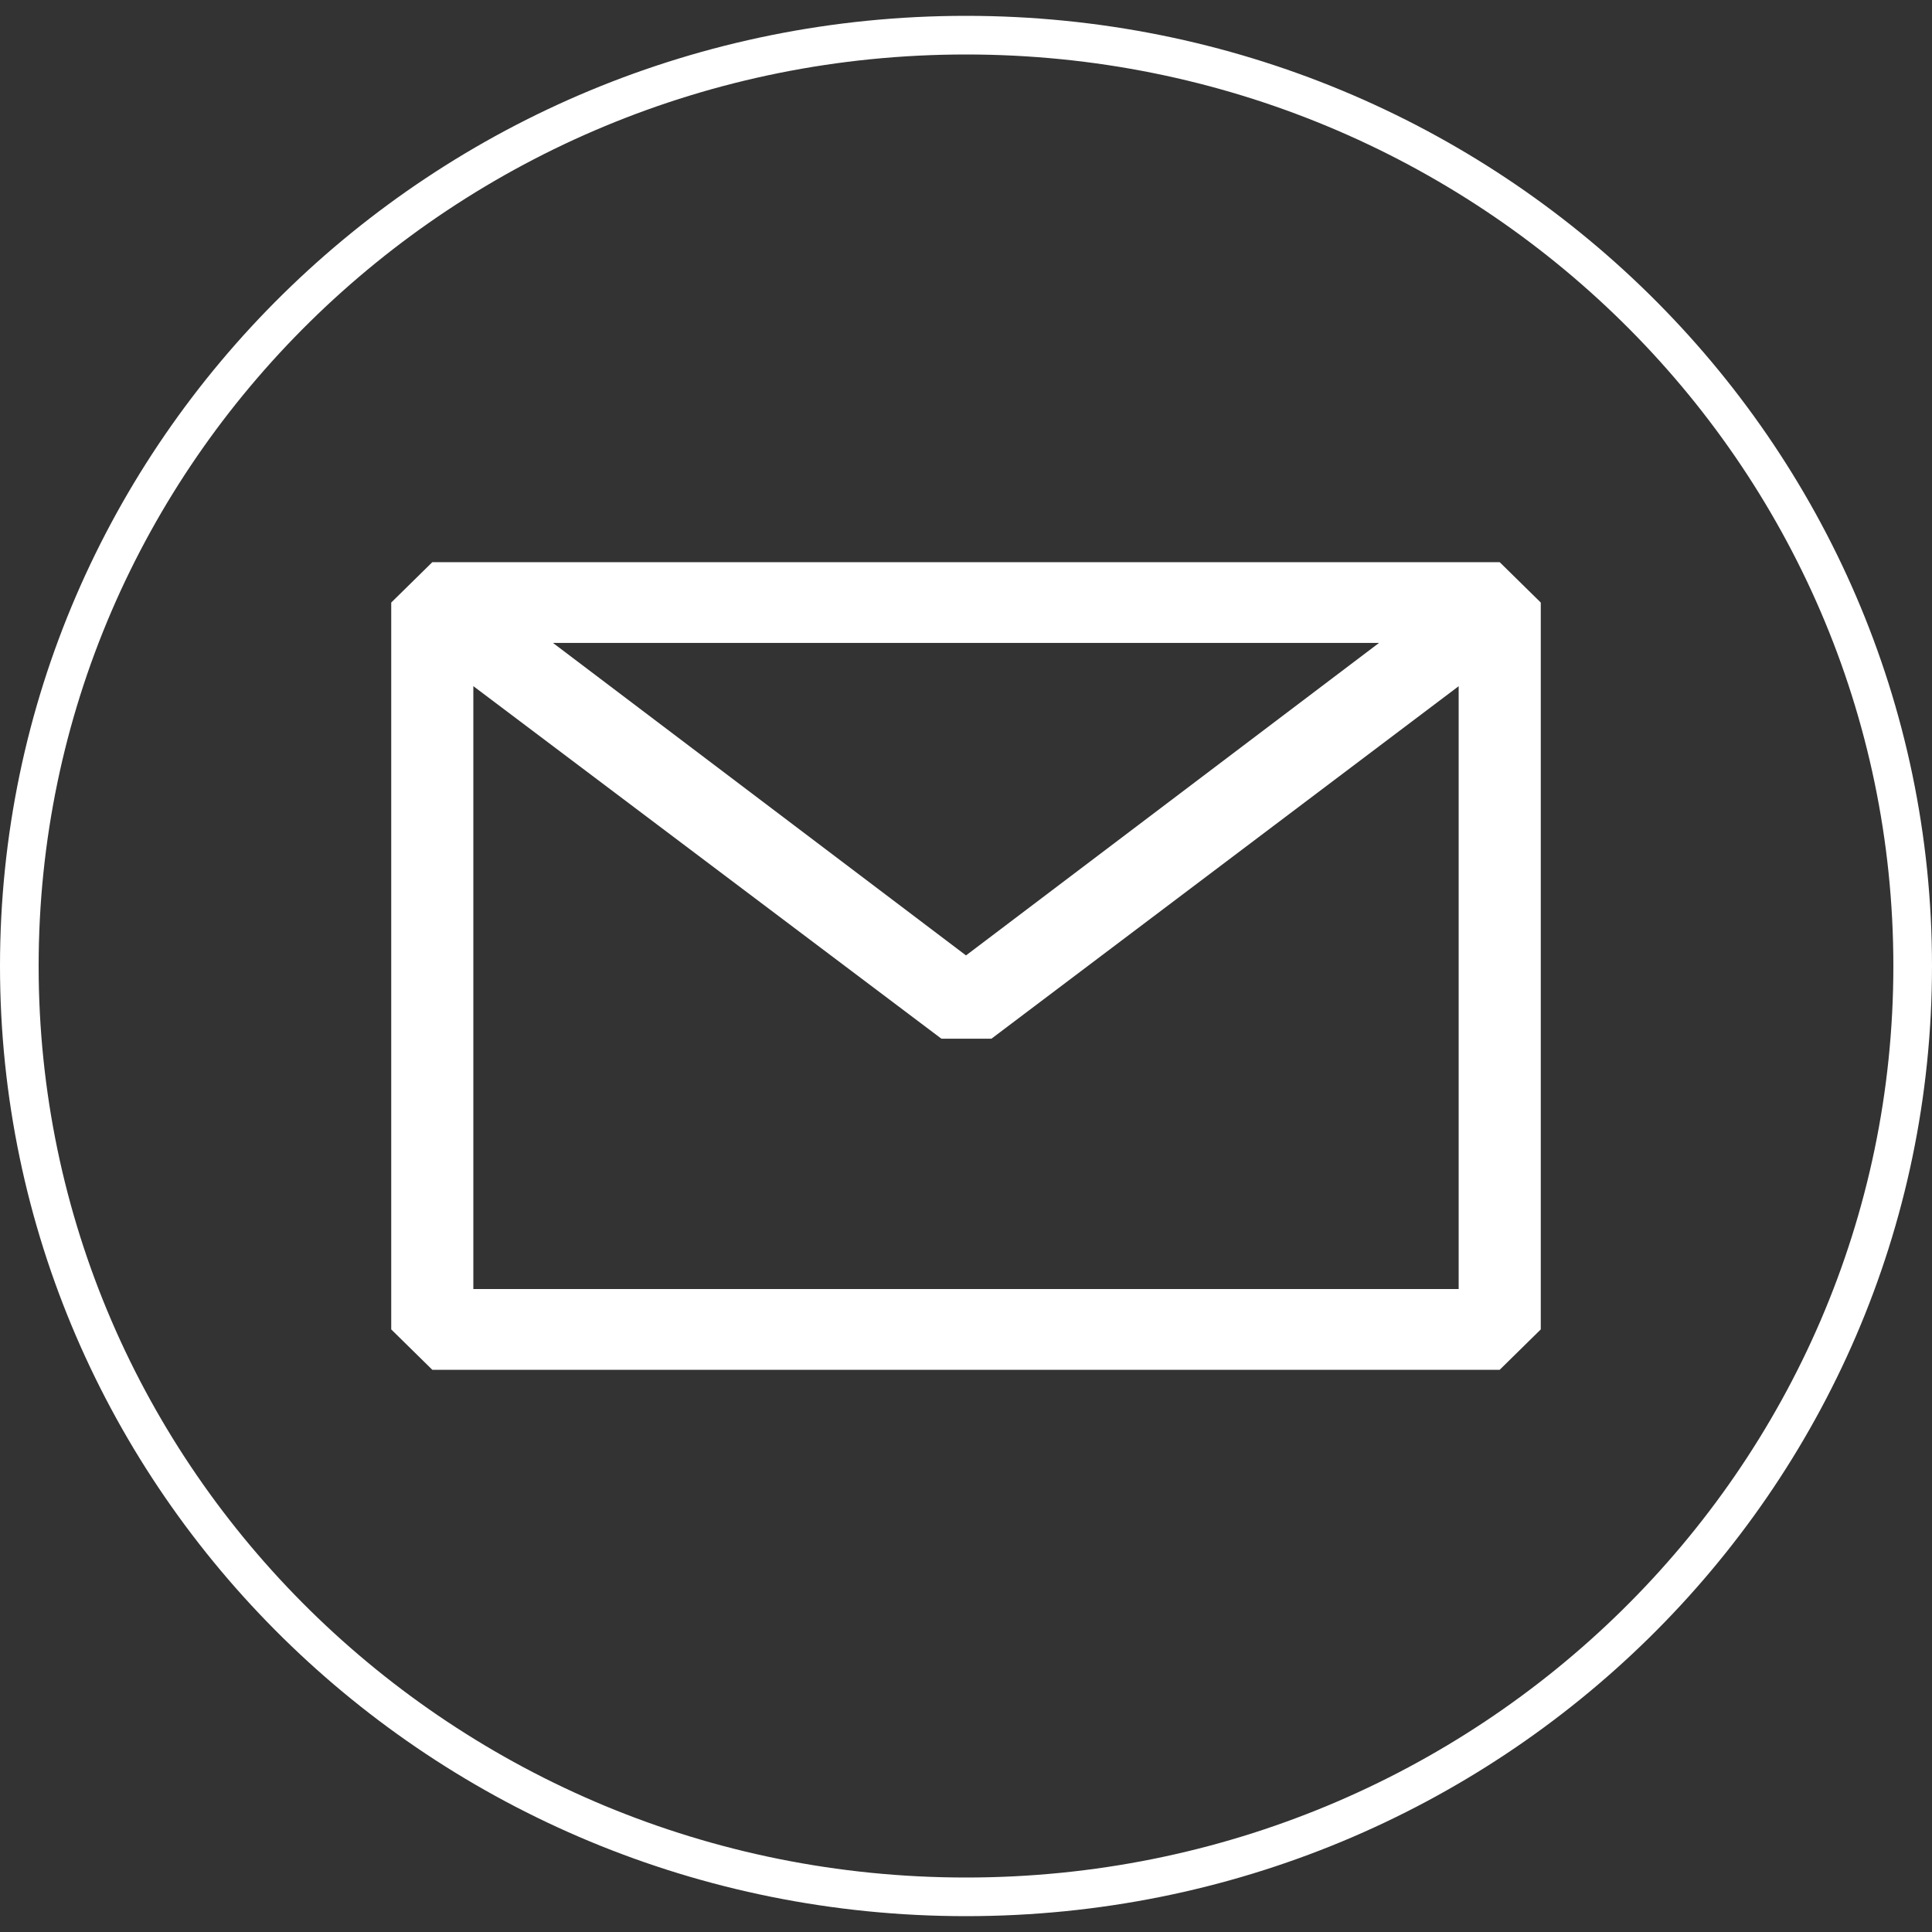 <svg width="50" height="50" viewBox="0 0 50 50" fill="none" xmlns="http://www.w3.org/2000/svg">
<rect x="0" y="0" width="50" height="50" fill="#333333" stroke="none"/>
<path d="M49.5 25C49.5 38.297 38.539 49.09 25 49.09C11.461 49.09 0.5 38.297 0.5 25C0.5 11.703 11.461 0.91 25 0.91C38.539 0.91 49.5 11.703 49.5 25Z" stroke="white"/>
<path fill-rule="evenodd" clip-rule="evenodd" d="M10.125 15.594L11.188 14.549H38.812L39.875 15.594V34.405L38.812 35.45H11.188L10.125 34.405V15.594ZM12.25 17.757V33.36H37.75V17.759L25.659 26.881H24.363L12.25 17.757ZM35.689 16.639H14.311L25 24.726L35.689 16.639Z" fill="white"/>
</svg>
